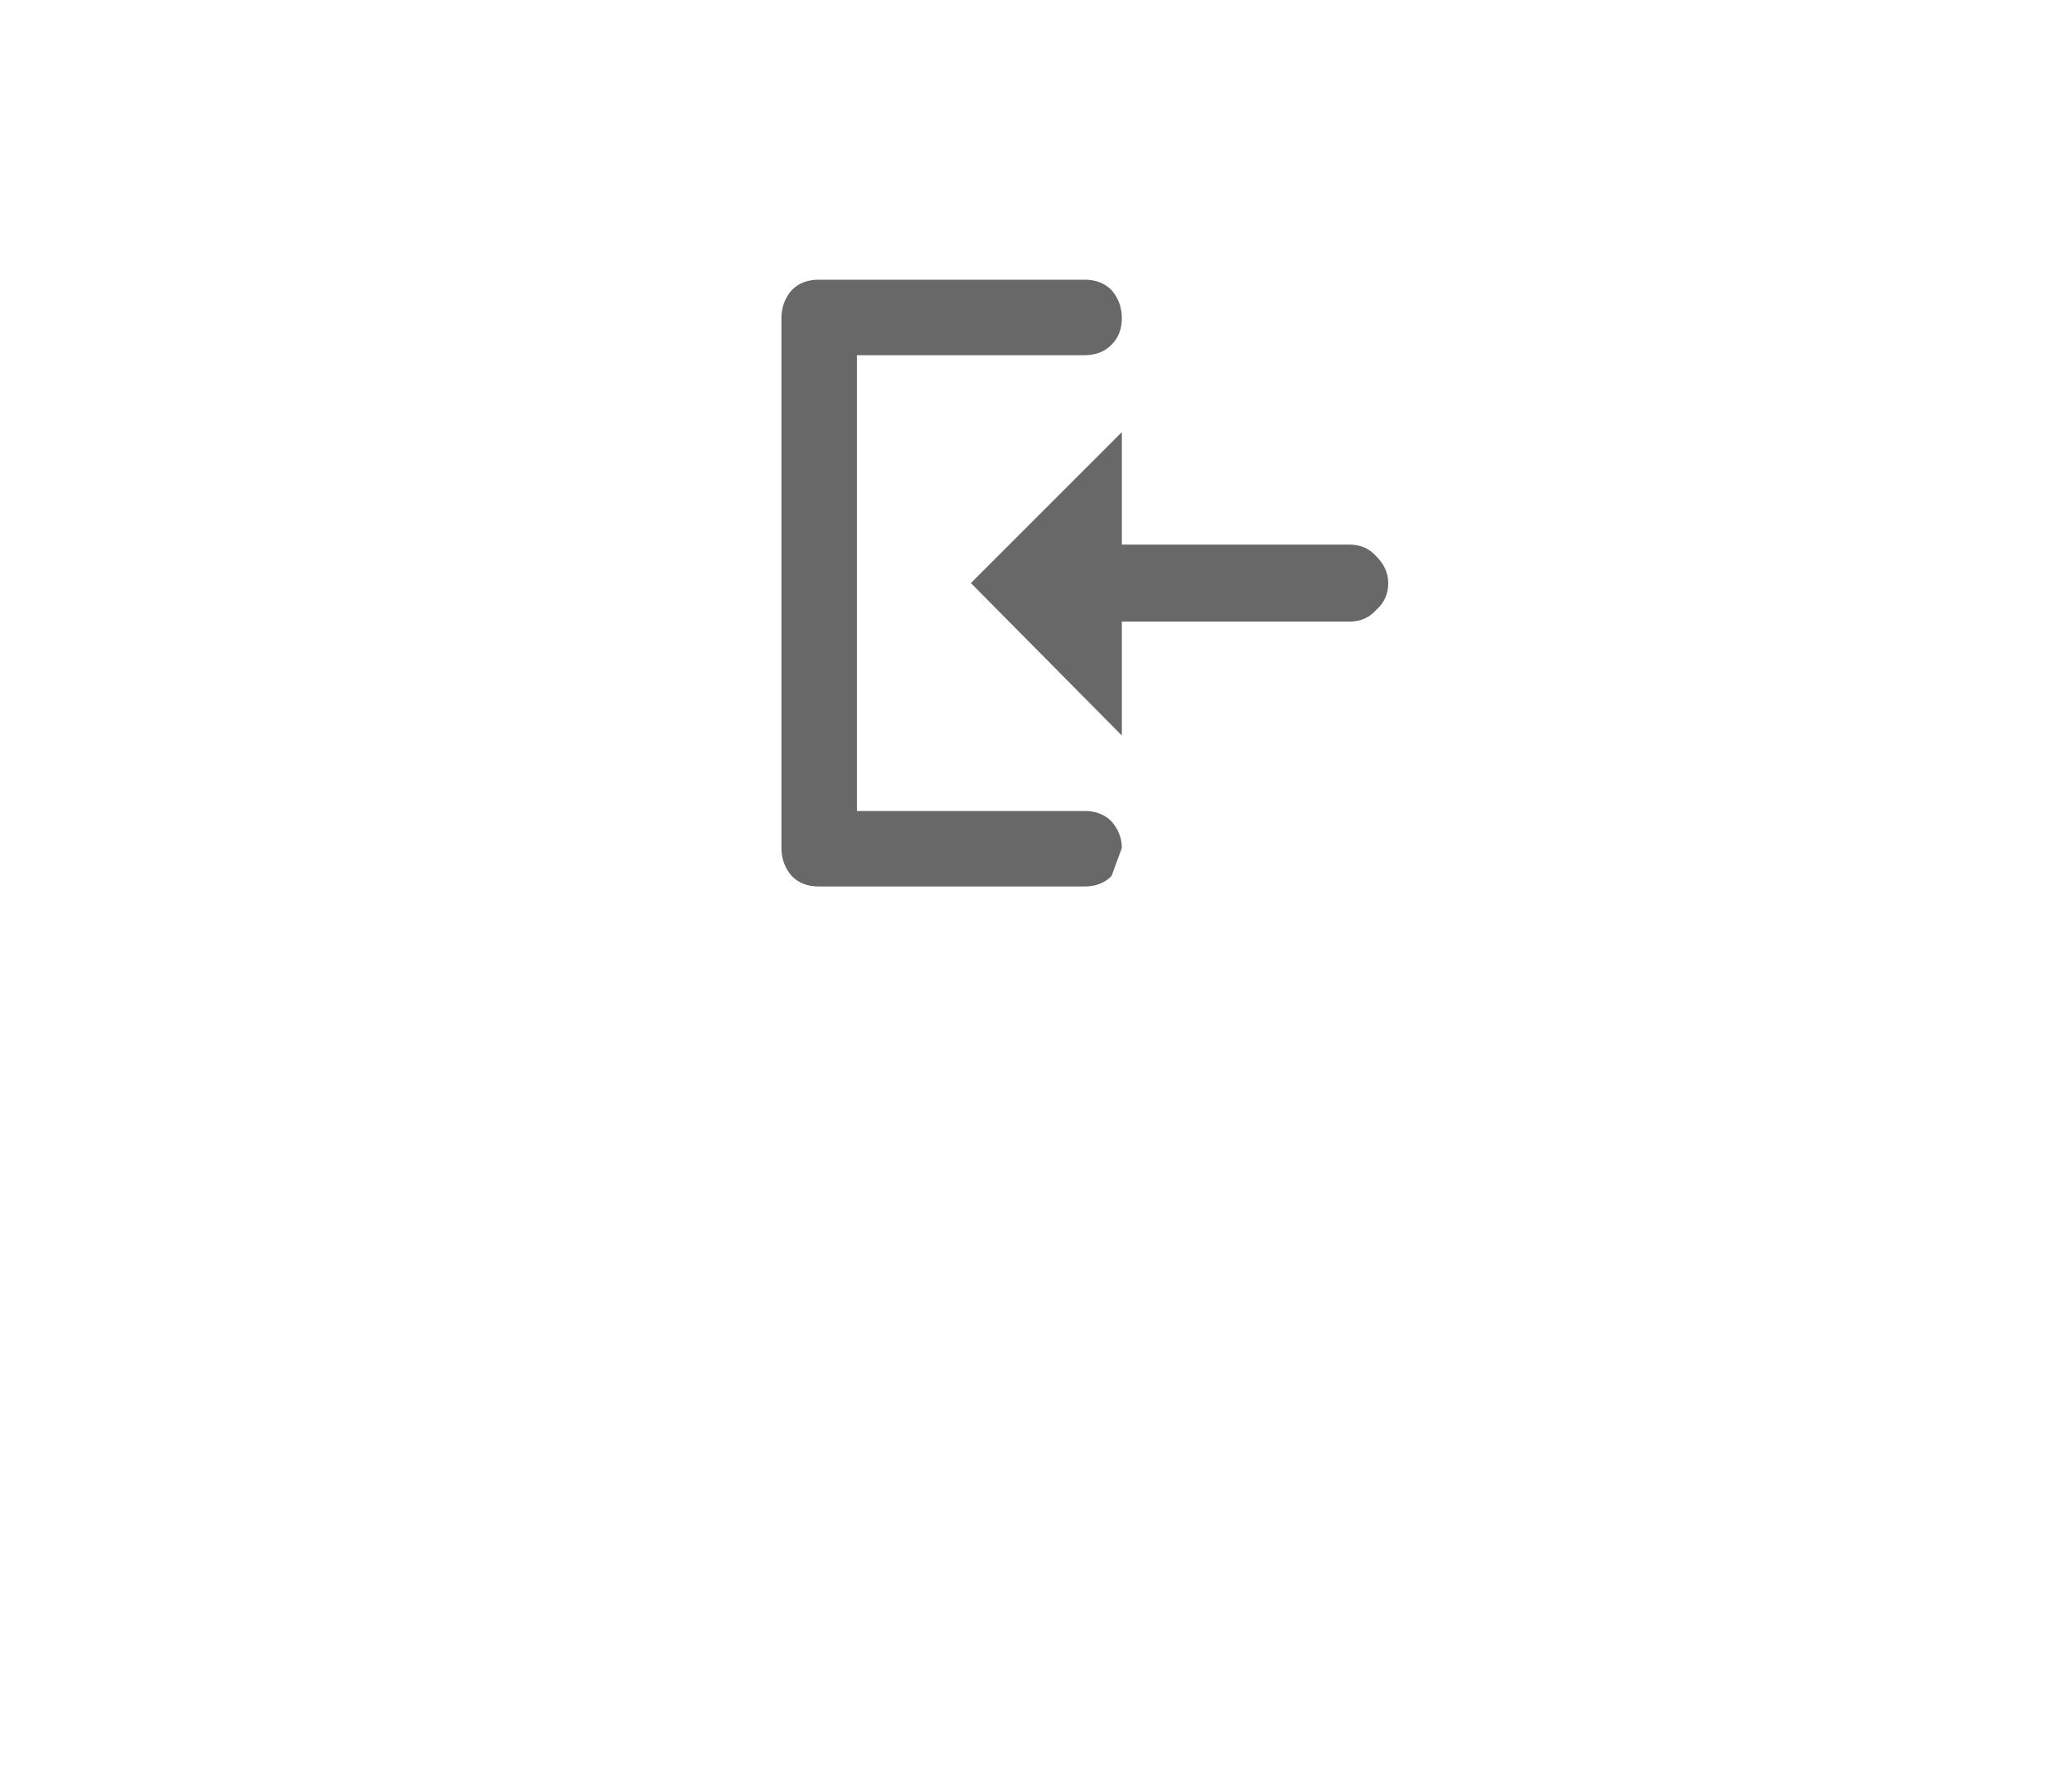 <svg xmlns="http://www.w3.org/2000/svg" width="70px" height="60px" viewBox="0 0 70 60">
	<g id="5" transform="matrix(1, 0, 0, 1, 0, 0)">
		<path style="fill:#676867;fill-opacity:1" d="M46.5,18.8Q46.9 19.2 46.9 19.7Q46.9 20.25 46.5 20.6Q46.15 21 45.6 21L37.9 21L37.9 24.85L32.8 19.7L37.9 14.6L37.9 18.4L45.6 18.4Q46.15 18.4 46.5 18.8M37.55,11.65Q37.2 12 36.65 12L28.95 12L28.95 27.4L36.65 27.4Q37.2 27.4 37.55 27.75Q37.9 28.15 37.9 28.65L37.55 29.6Q37.2 29.95 36.65 29.95L27.65 29.95Q27.1 29.95 26.75 29.6Q26.4 29.2 26.4 28.65L26.4 10.75Q26.4 10.2 26.75 9.8Q27.1 9.45 27.65 9.45L36.65 9.45Q37.2 9.45 37.55 9.8Q37.9 10.2 37.9 10.75Q37.9 11.3 37.55 11.65" />
	</g>
</svg>
